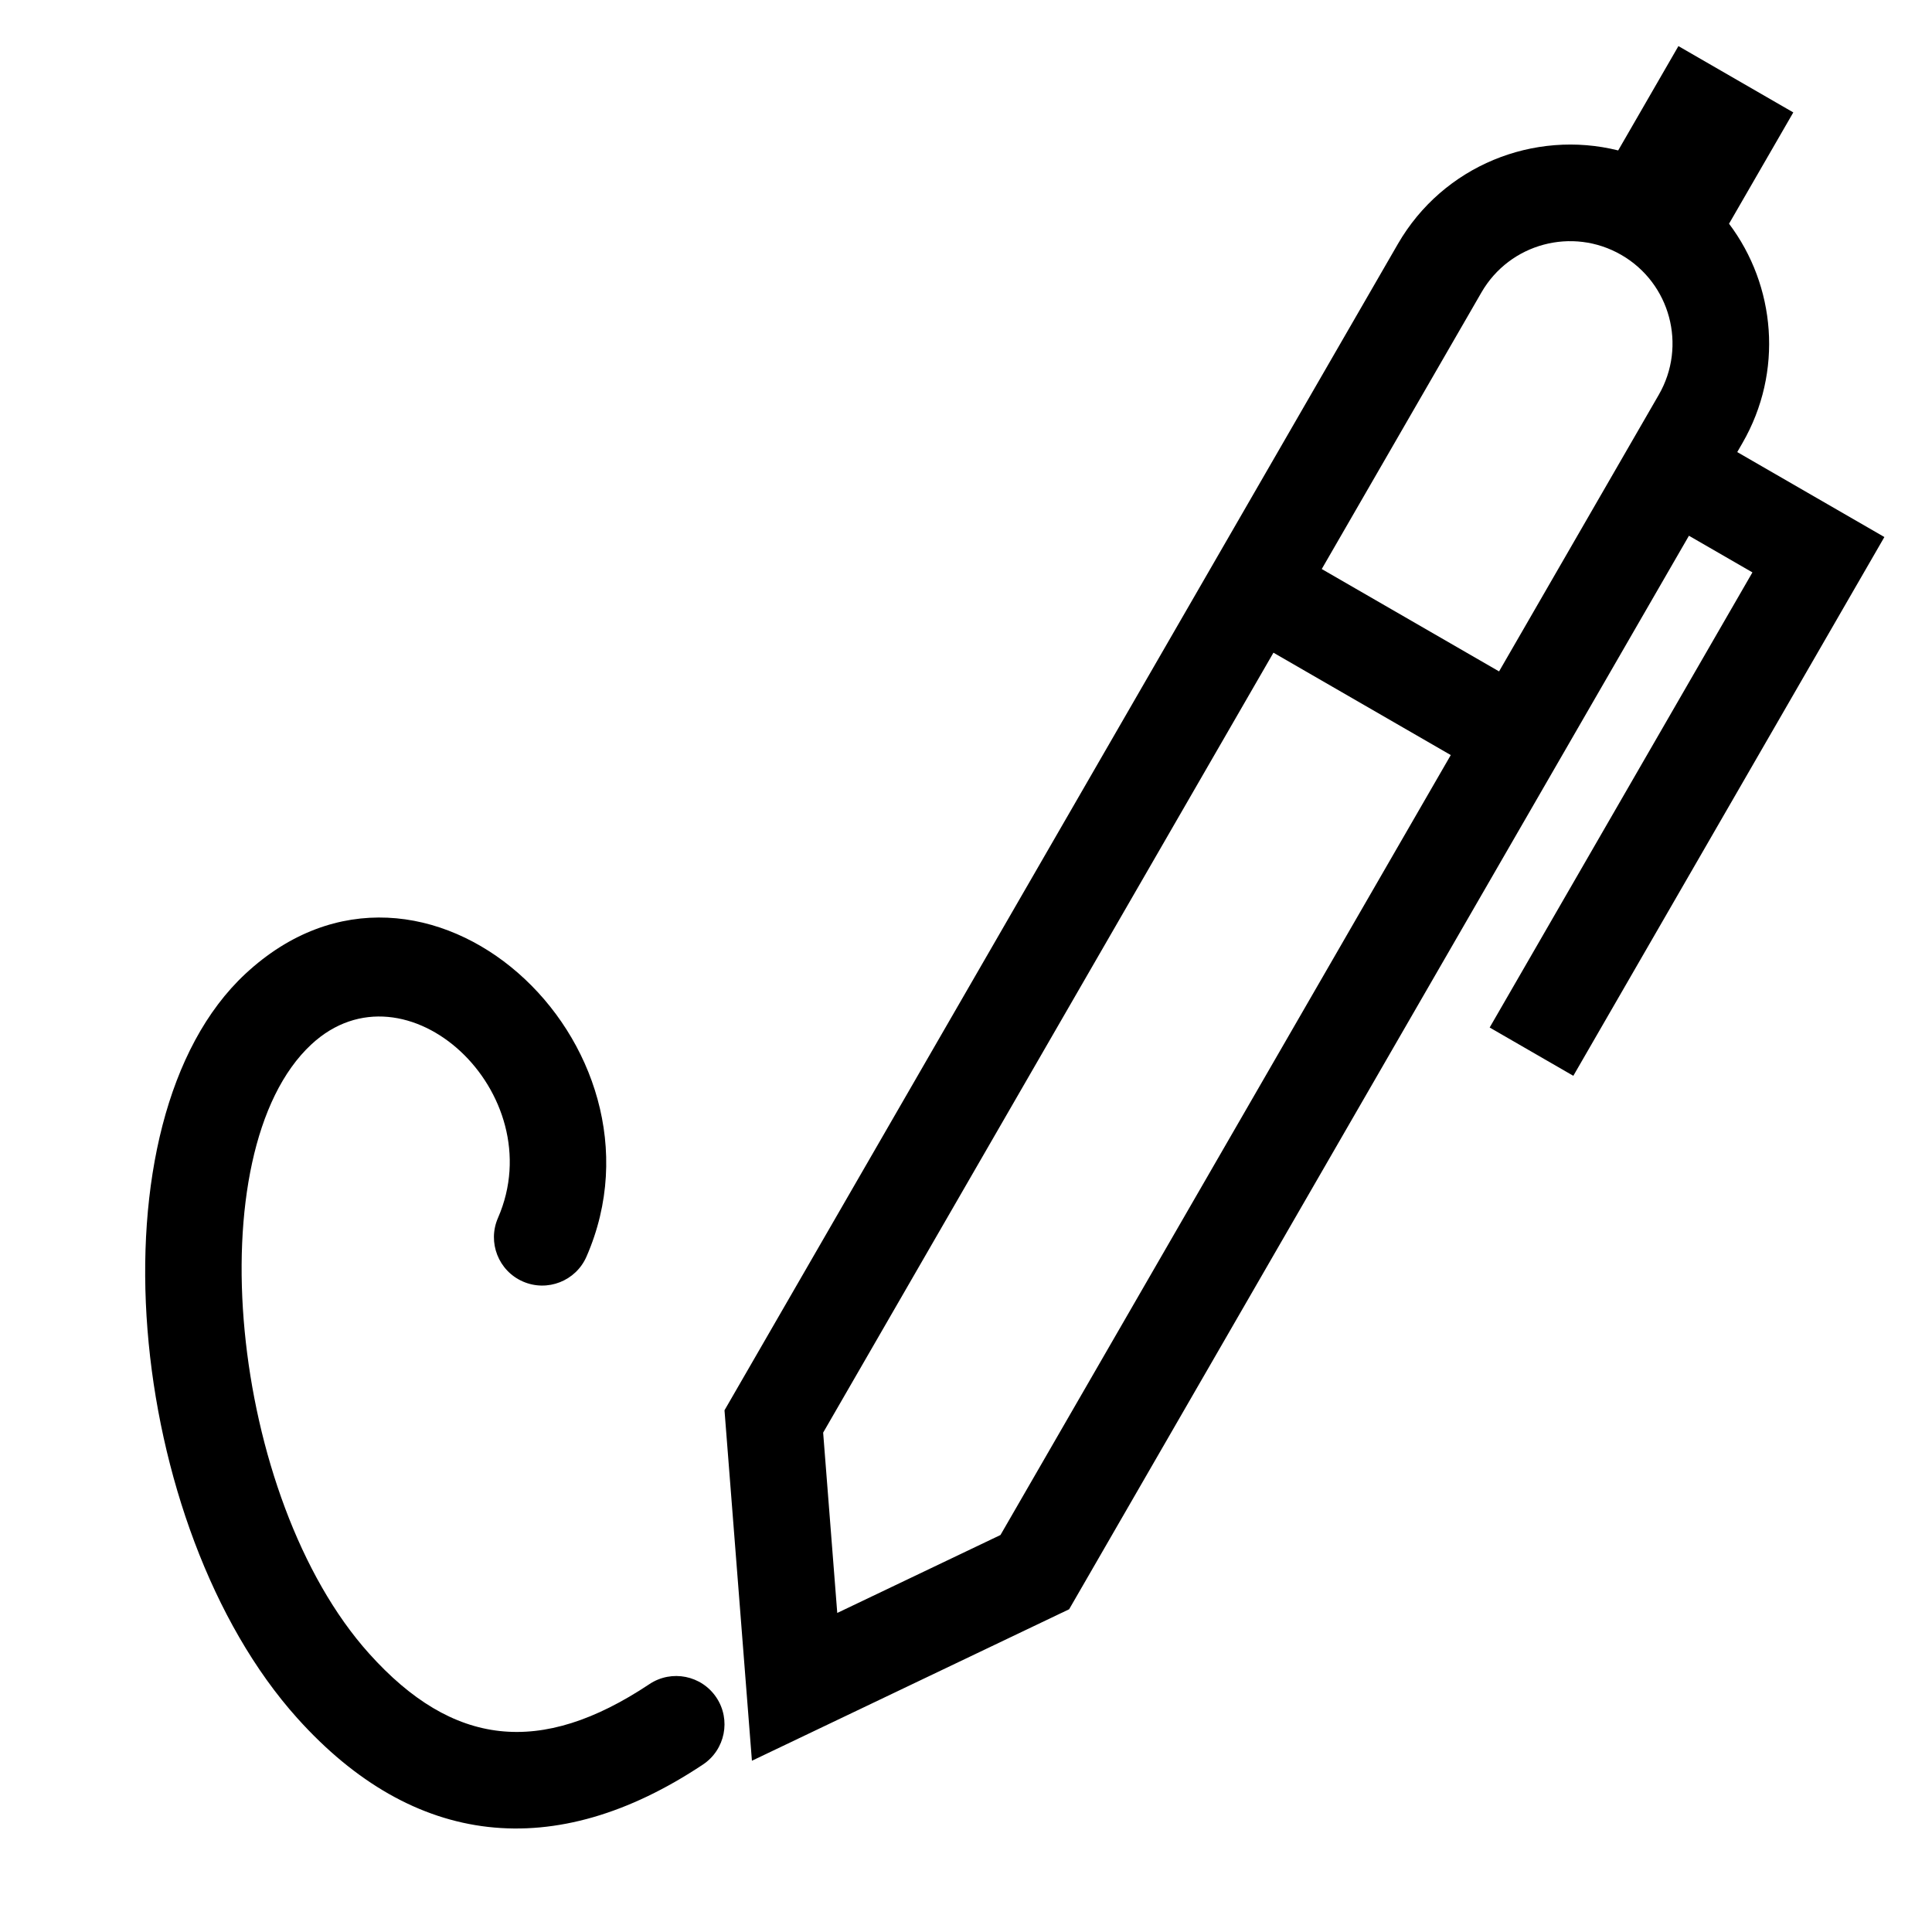 <!-- Generated by IcoMoon.io -->
<svg version="1.1" xmlns="http://www.w3.org/2000/svg" width="1024" height="1024" viewBox="0 0 1024 1024">
<title></title>
<g id="icomoon-ignore">
</g>
<path d="M530.268 813.587l348.926-604.358c14.984-25.953 6.092-59.139-19.861-74.123s-59.139-6.092-74.123 19.861l-348.926 604.358 7.477 95.573 86.507-41.311zM973.163 328.981l-139.269 241.221-44.34-25.6 139.269-241.221-33.65-19.428-328.507 568.991-168.133 80.29-14.533-185.753 356.869-618.115c24.071-41.693 72.311-60.731 116.805-49.637l31.924-55.294 60.889 35.154-34.060 58.993c24.698 32.783 28.924 78.459 7.107 116.246l-2.762 4.784 77.991 45.028-25.6 44.341zM700.302 301.454l94.663 54.653-25.6 44.341-94.663-54.653 25.6-44.341zM344.212 892.614c11.768-7.836 27.661-4.648 35.497 7.12s4.648 27.661-7.12 35.497c-78.652 52.371-153.412 44.005-214.994-24.54-90.973-101.259-111.667-316.341-27.456-394.612 95.060-88.354 229.887 37.339 180.717 149.938-5.658 12.957-20.749 18.874-33.706 13.216s-18.874-20.749-13.216-33.706c28.883-66.143-48.792-138.556-98.939-91.946-61.053 56.746-43.378 240.454 30.686 322.892 44.376 49.393 90.791 54.587 148.531 16.141z"></path>
</svg>
